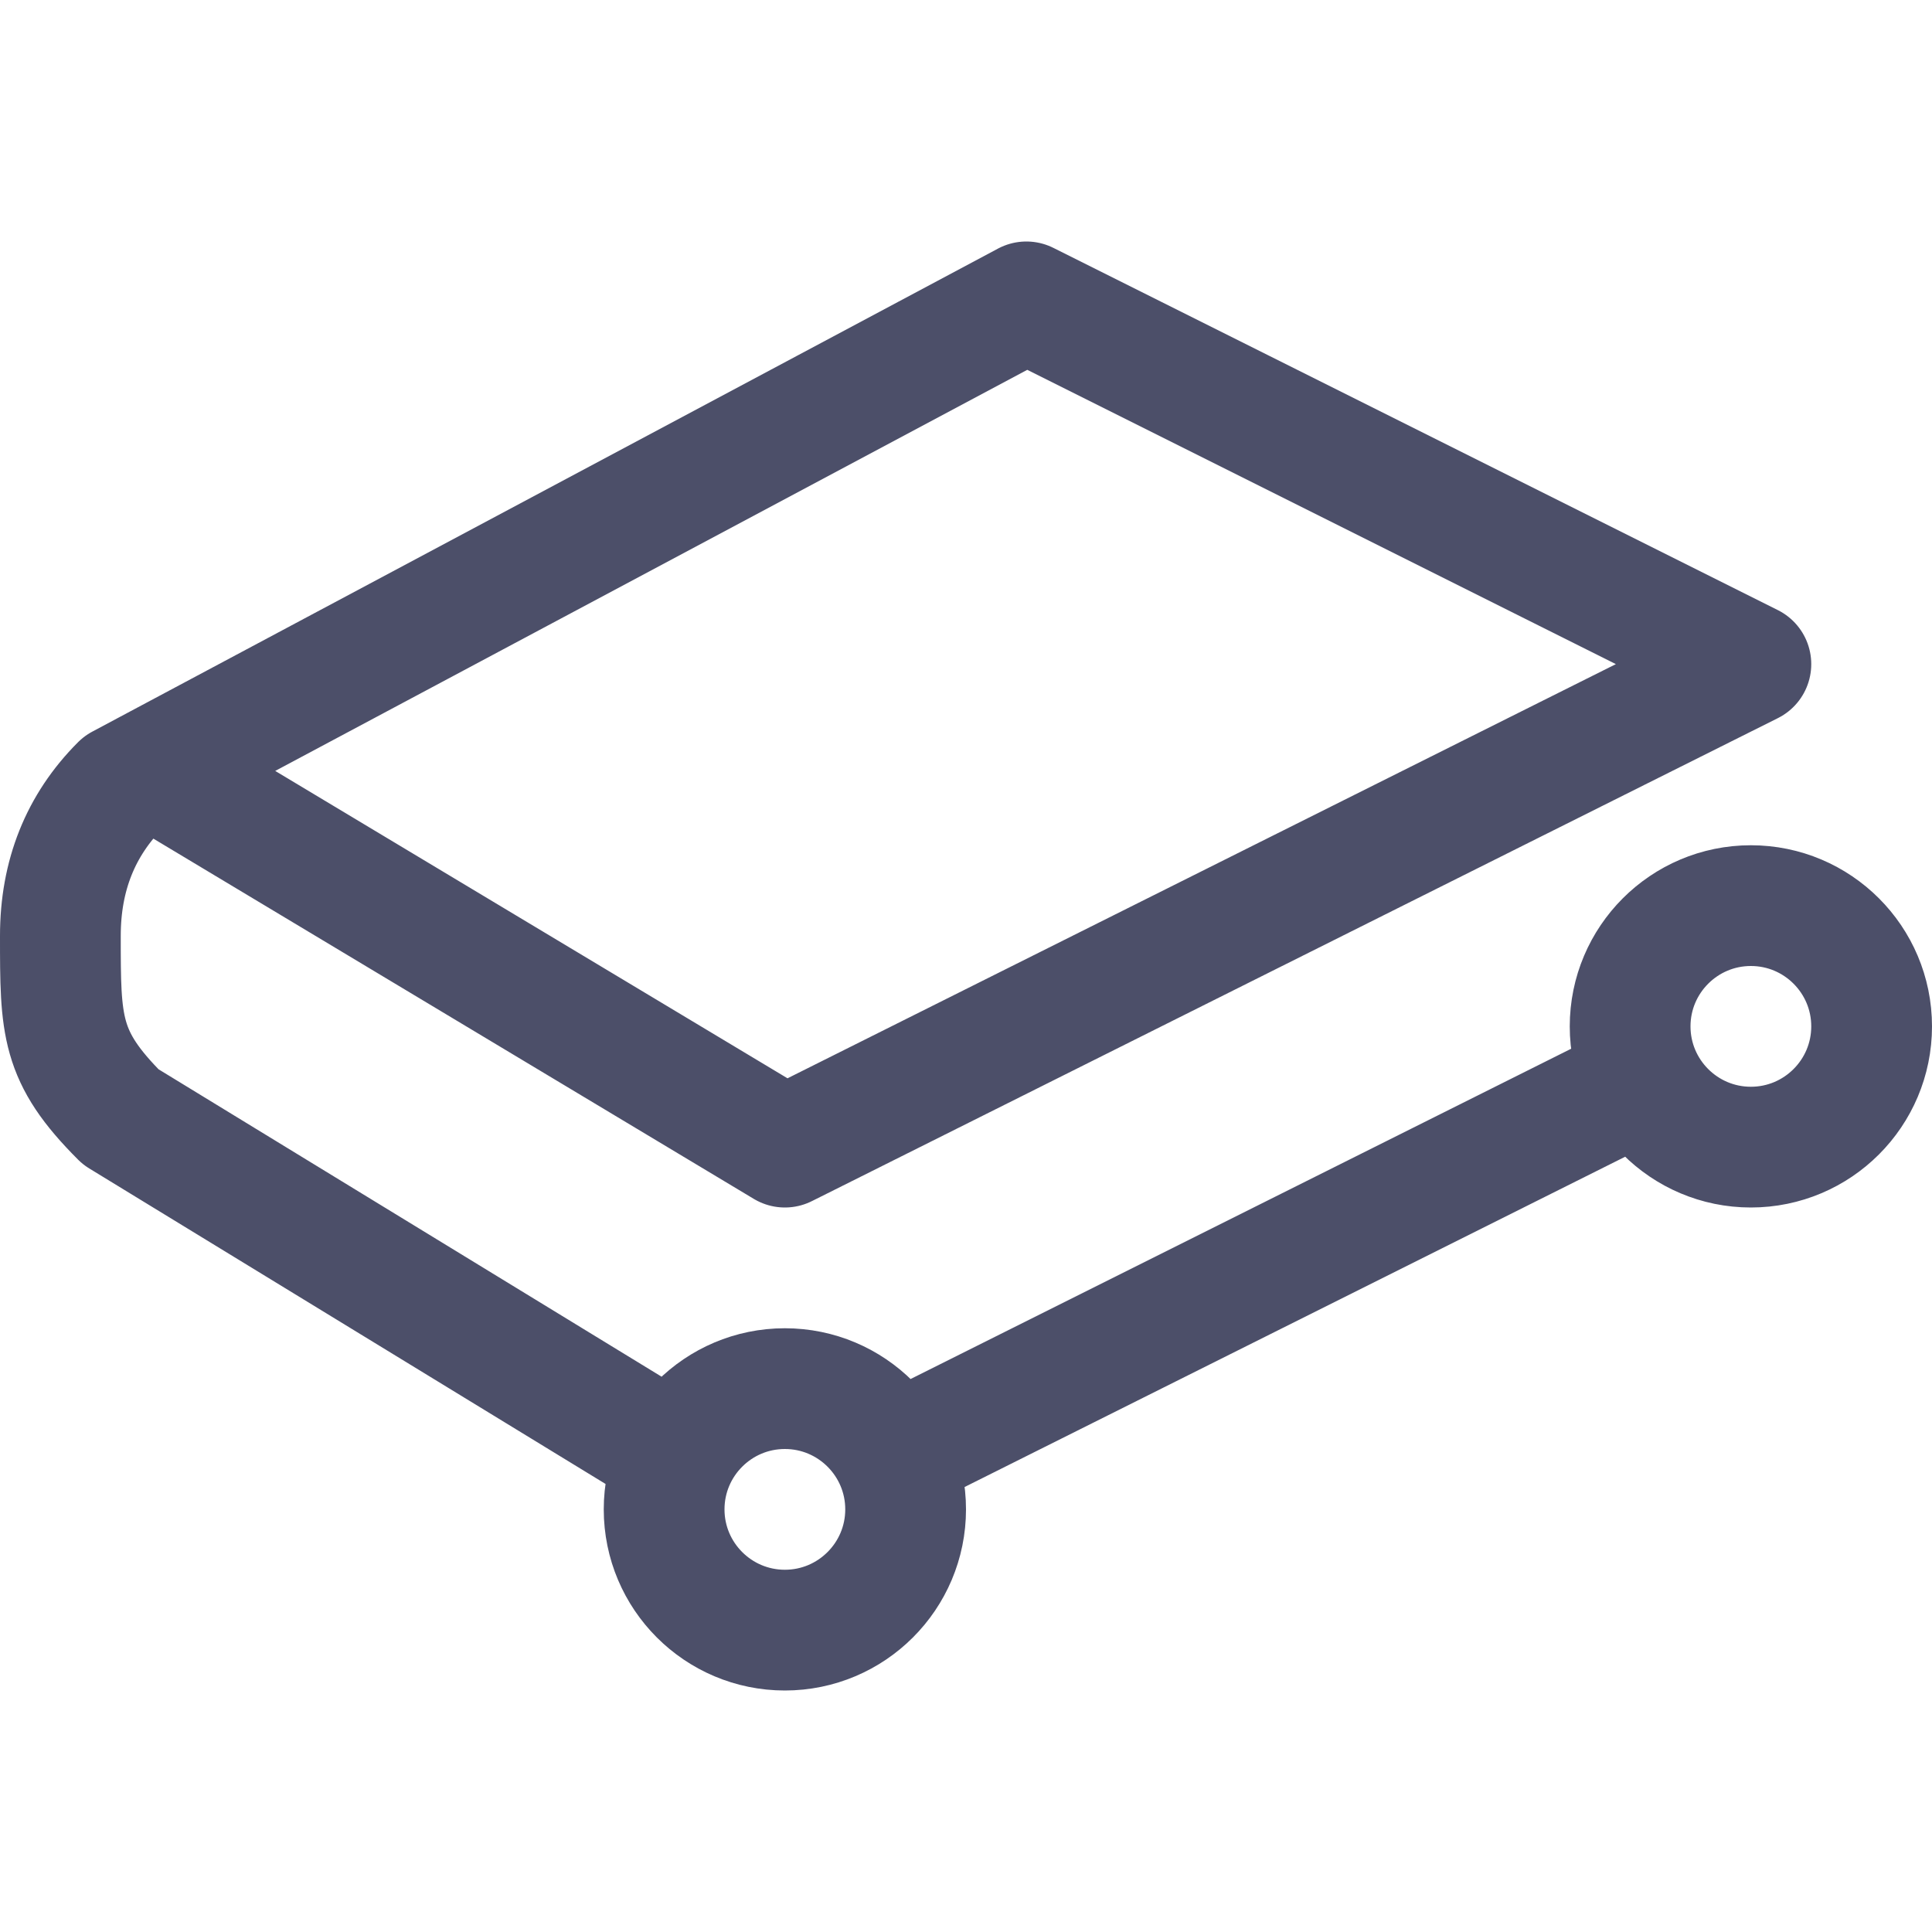 <?xml version="1.0" encoding="UTF-8"?>
<svg width="16px" height="16px" viewBox="0 0 16 16" version="1.1" xmlns="http://www.w3.org/2000/svg" xmlns:xlink="http://www.w3.org/1999/xlink">
    <title>gitbook</title>
    <g id="gitbook" stroke="none" stroke-width="1" fill="none" fill-rule="evenodd" stroke-linecap="square" stroke-linejoin="round">
        <path d="M7.5,12 L13.5,9 M1.5,6.5 L6.5,9.5 L14.5,5.5 L8.5,2.5 L1,6.5 C0.667,6.833 0.5,7.25 0.5,7.75 C0.5,8.5 0.5,8.75 1,9.25 L5.5,12 M14.5,9.5 C15.052,9.5 15.5,9.052 15.5,8.5 C15.5,7.948 15.052,7.5 14.5,7.5 C13.948,7.5 13.5,7.948 13.5,8.5 C13.5,9.052 13.948,9.5 14.5,9.5 Z M6.5,13.5 C7.052,13.5 7.5,13.052 7.5,12.5 C7.5,11.948 7.052,11.5 6.5,11.5 C5.948,11.5 5.5,11.948 5.5,12.5 C5.5,13.052 5.948,13.5 6.5,13.5 Z" id="Combined-Shape" stroke="#4C4F69"></path>
    </g>
</svg>
